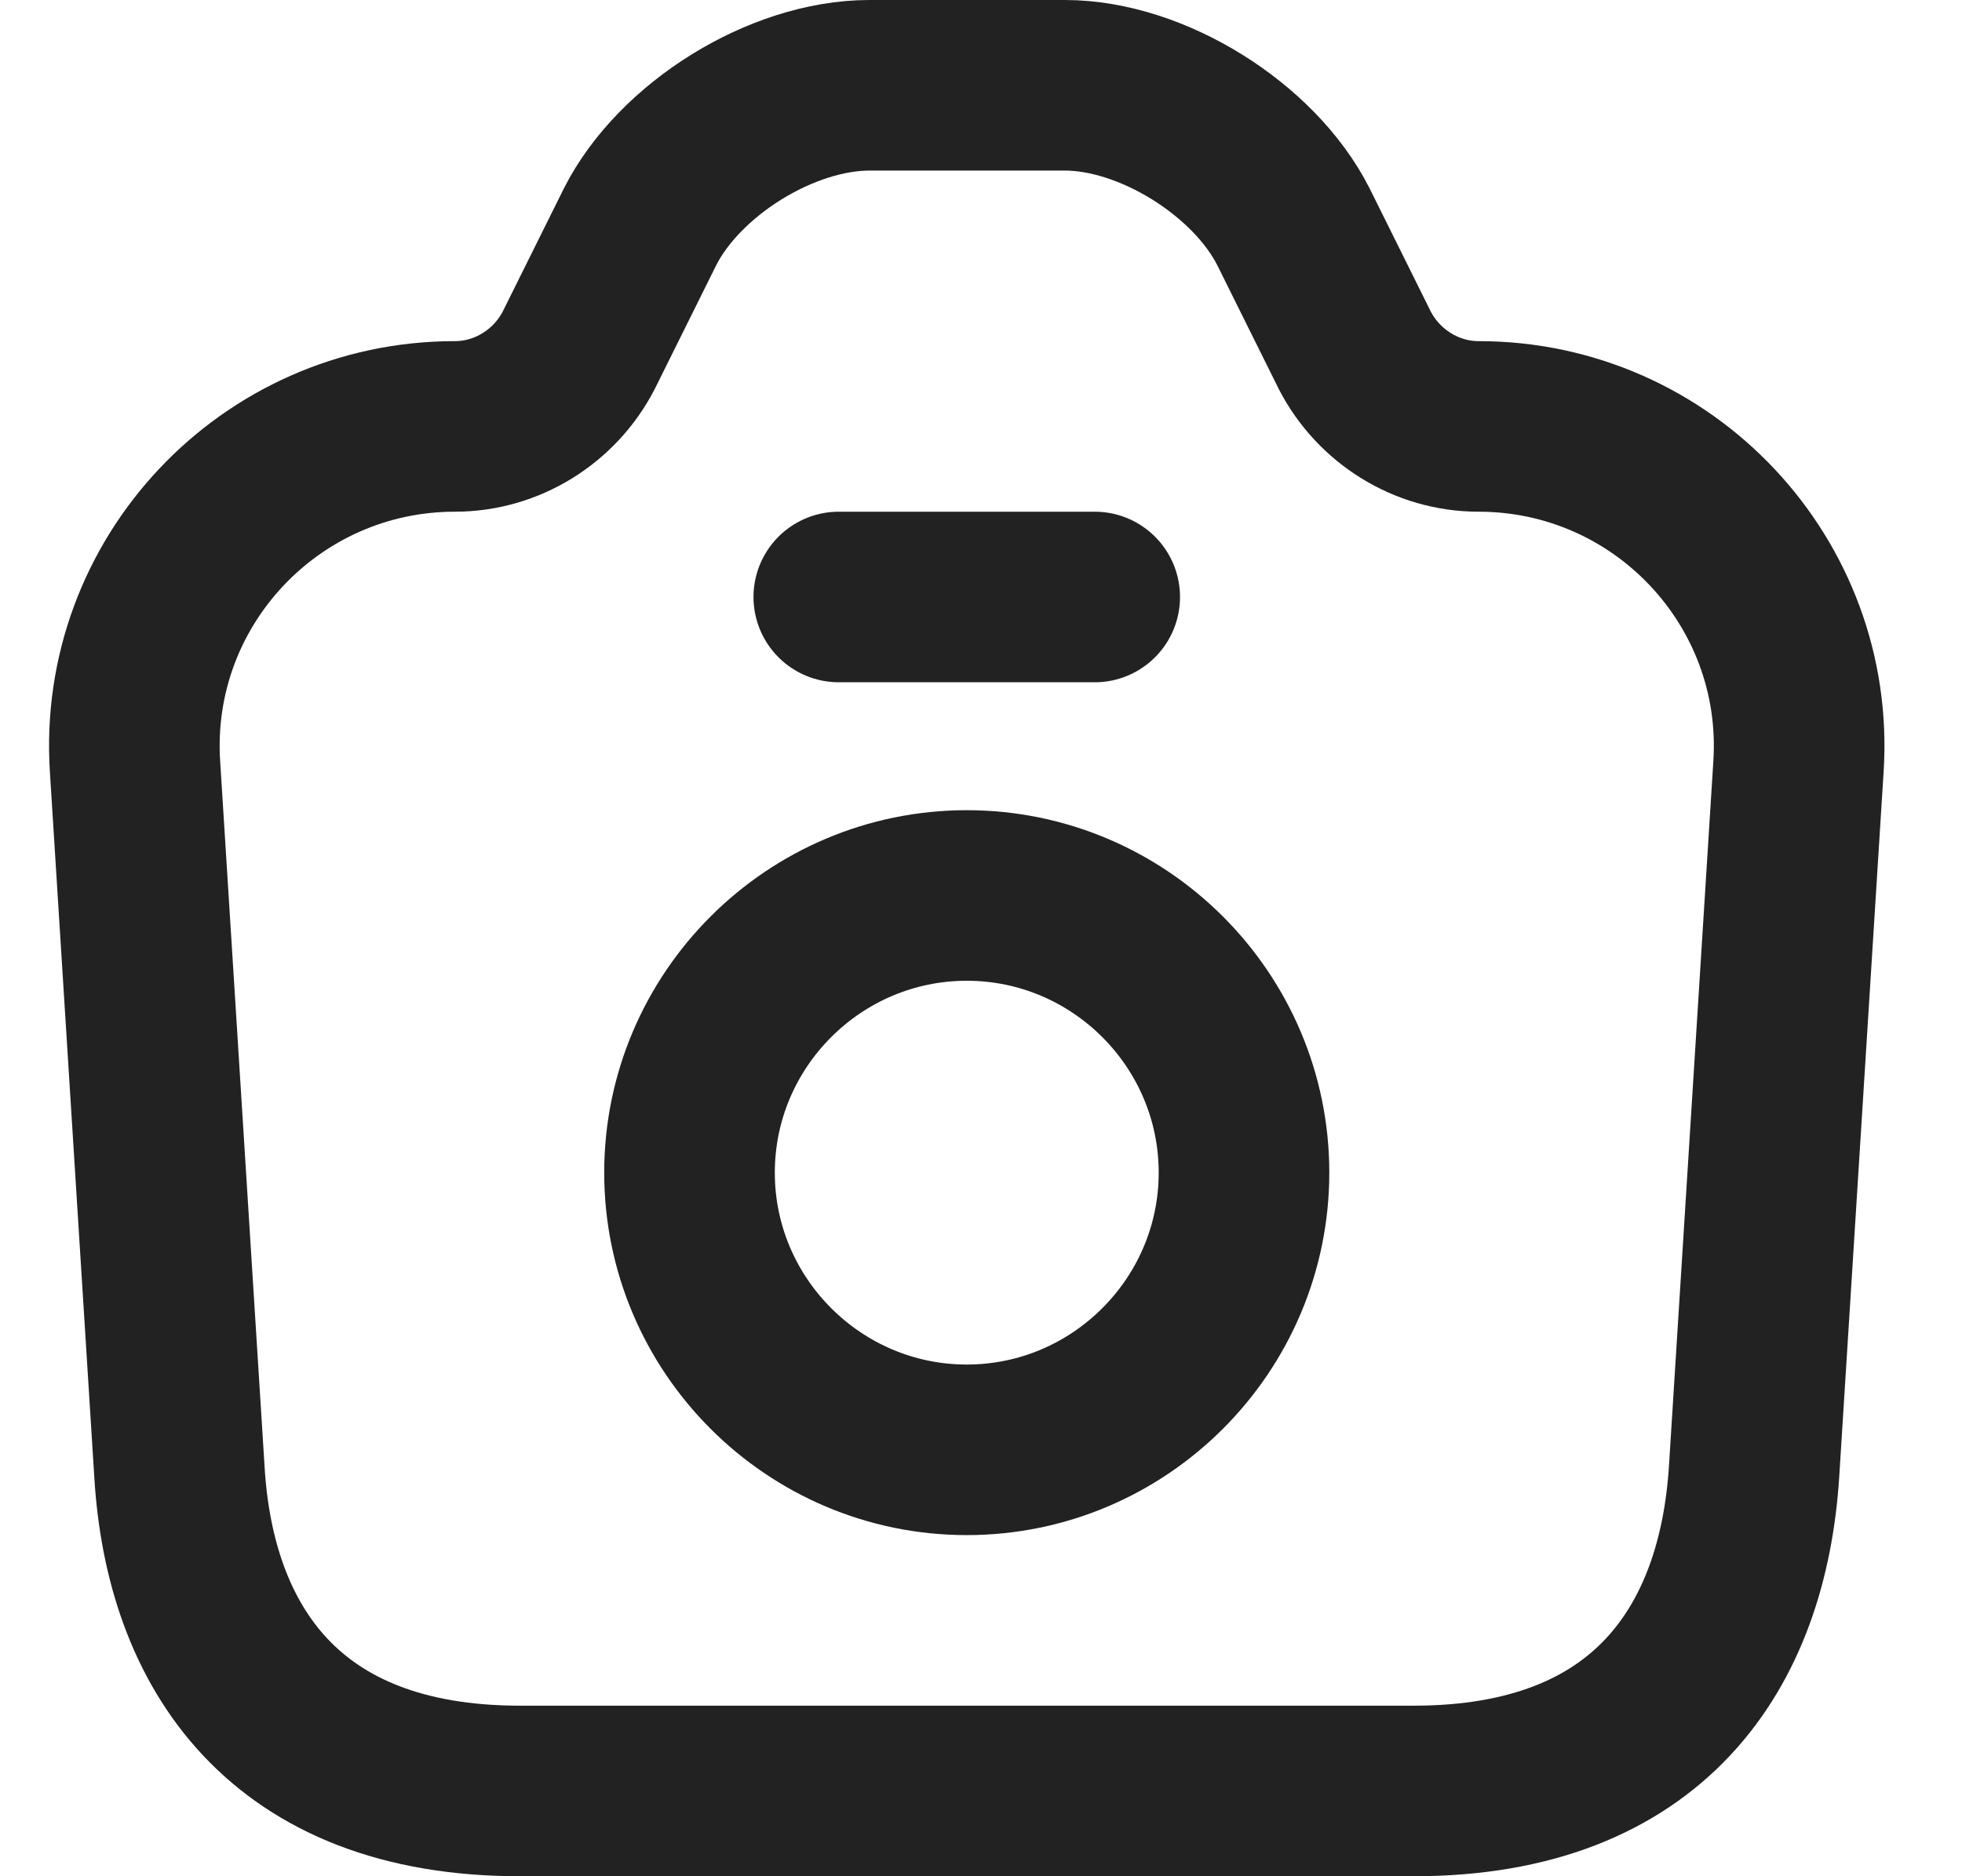 <svg width="23" height="22" viewBox="0 0 23 22" fill="none" xmlns="http://www.w3.org/2000/svg">
<path d="M6.093 21H16.573C19.333 21 20.433 19.31 20.563 17.25L21.083 8.99C21.223 6.83 19.503 5 17.333 5C16.723 5 16.163 4.65 15.883 4.11L15.163 2.66C14.703 1.75 13.503 1 12.483 1H10.193C9.163 1 7.963 1.75 7.503 2.66L6.783 4.11C6.503 4.65 5.943 5 5.333 5C3.163 5 1.443 6.83 1.583 8.99L2.103 17.25C2.223 19.31 3.333 21 6.093 21Z" stroke="#222222" stroke-width="2" stroke-linecap="round" stroke-linejoin="round"/>
<path d="M9.833 7H12.833" stroke="#222222" stroke-width="2" stroke-linecap="round" stroke-linejoin="round"/>
<path d="M11.333 17C13.123 17 14.583 15.54 14.583 13.75C14.583 11.96 13.123 10.5 11.333 10.5C9.543 10.5 8.083 11.96 8.083 13.75C8.083 15.54 9.543 17 11.333 17Z" stroke="#222222" stroke-width="2" stroke-linecap="round" stroke-linejoin="round"/>
</svg>
